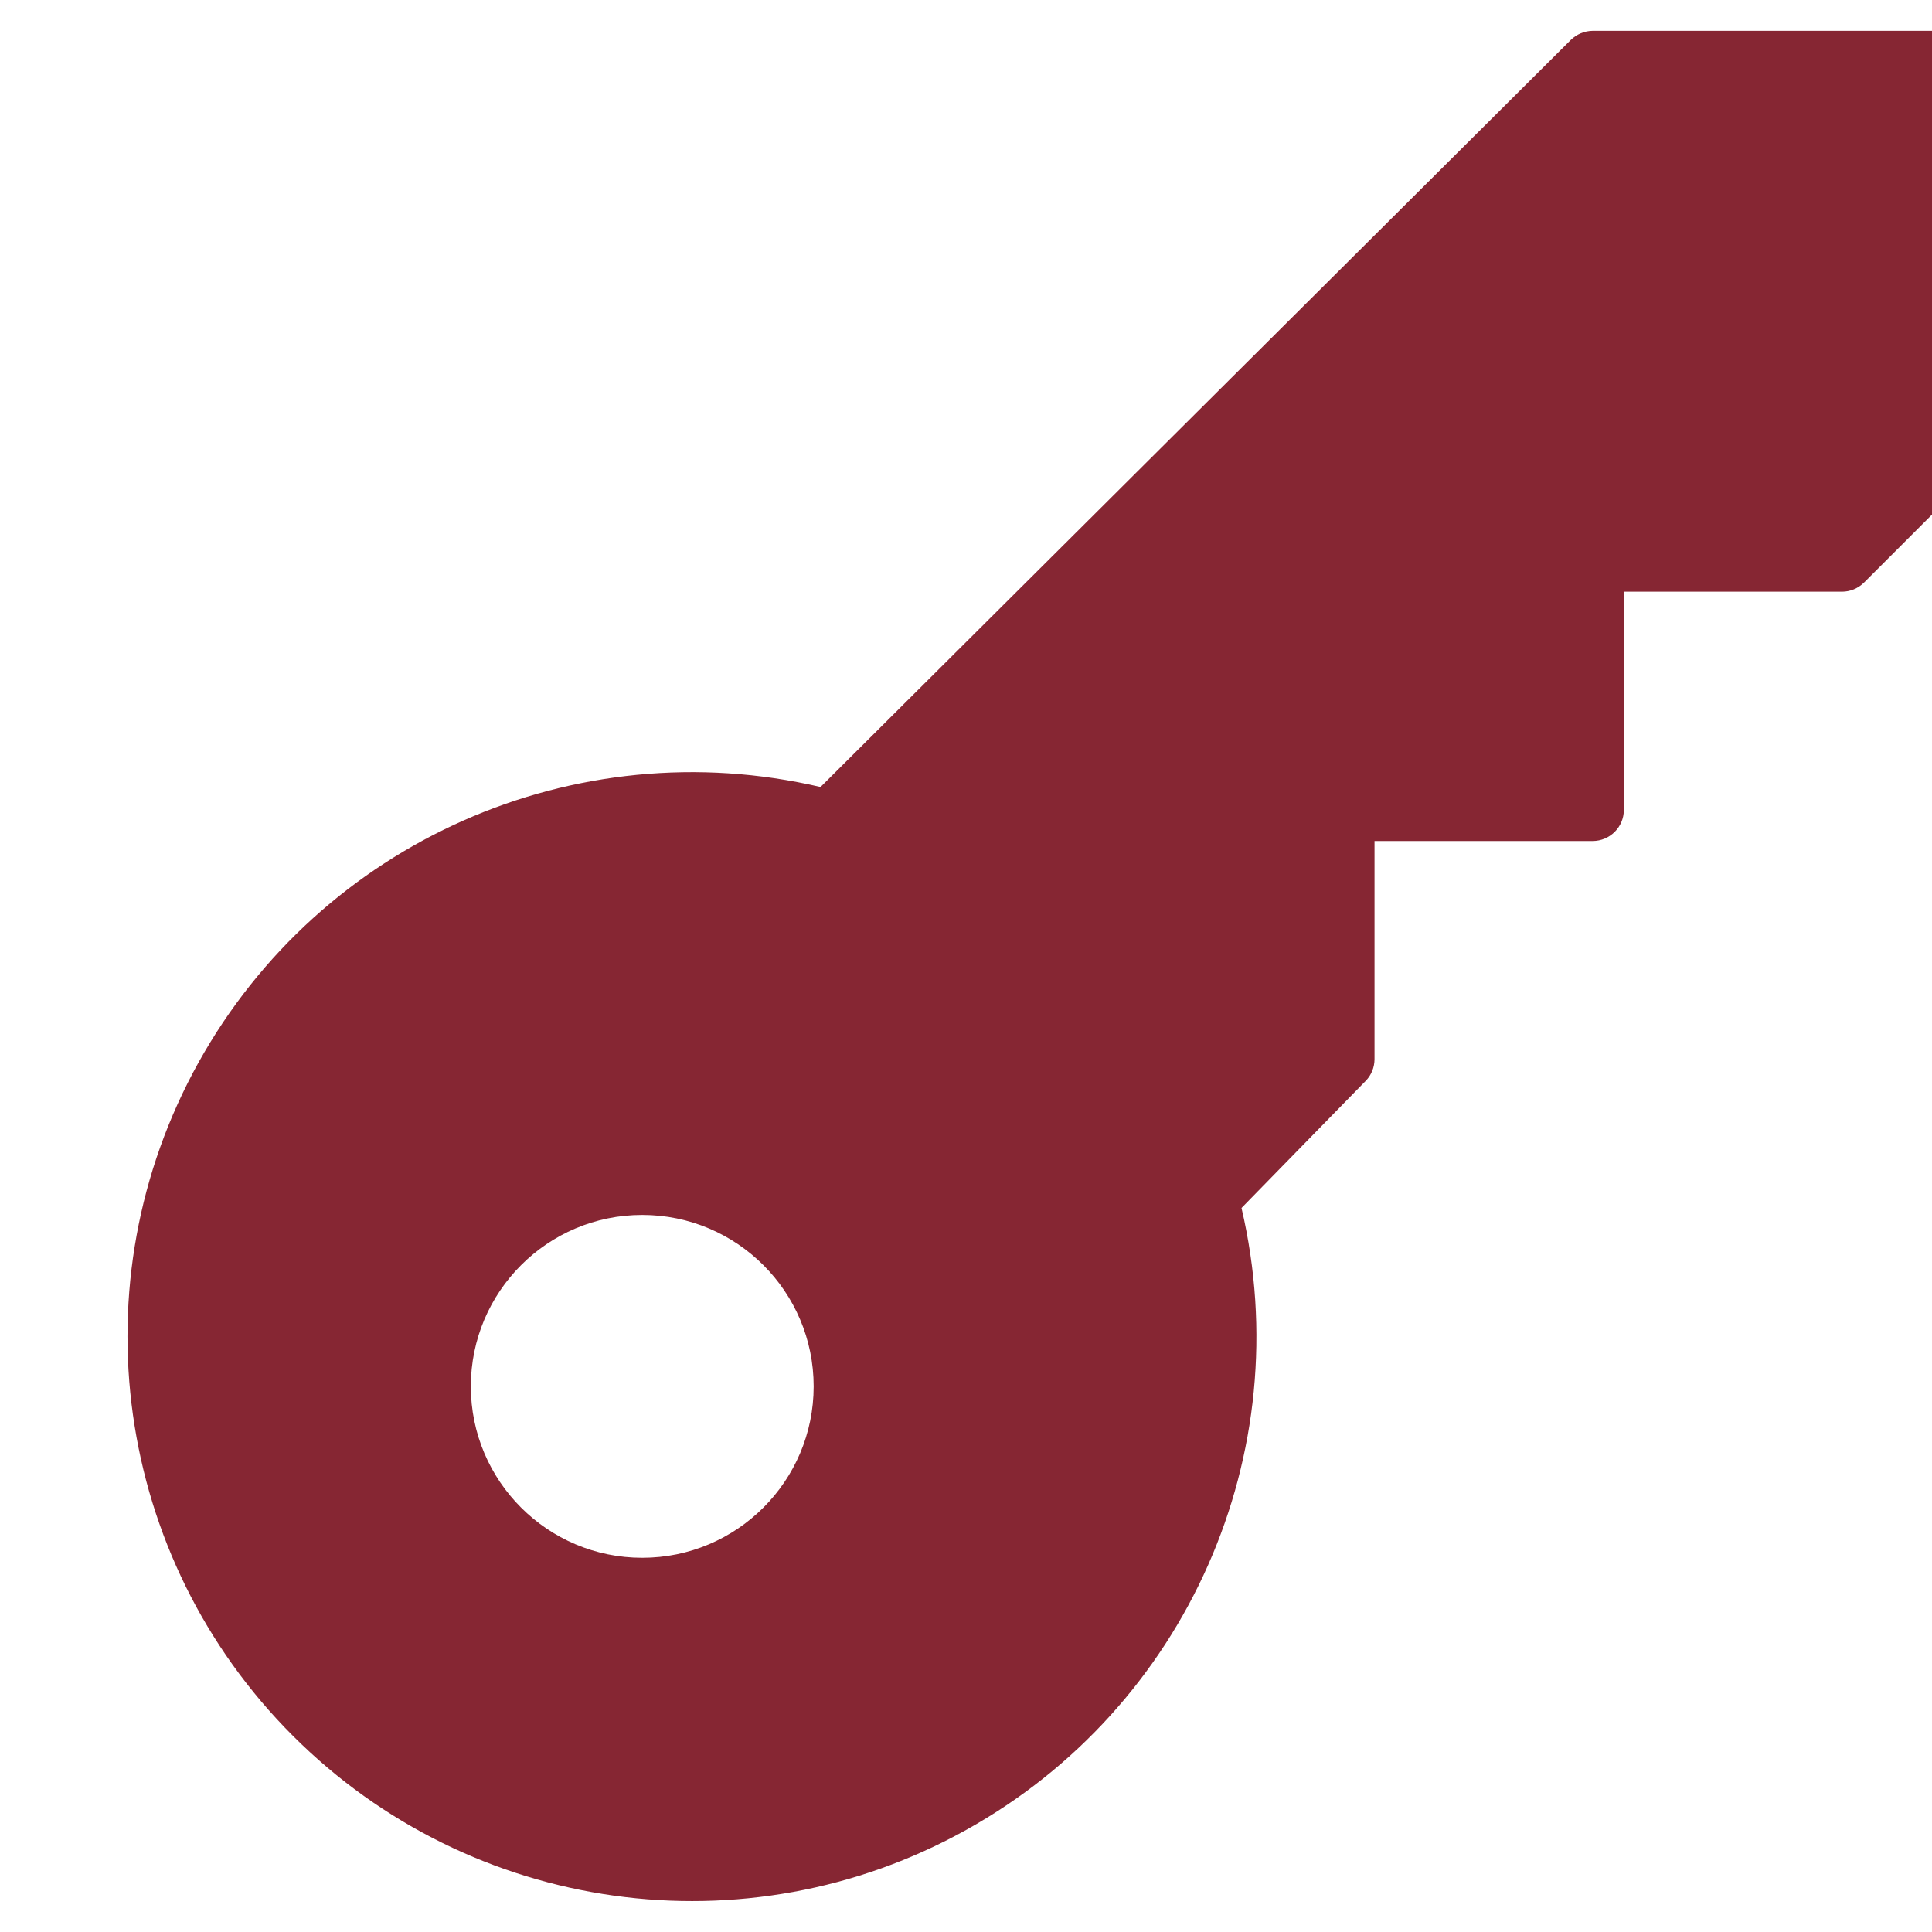 <?xml version="1.0" encoding="UTF-8"?>
<svg width="20px" height="20px" viewBox="0 0 20 20" version="1.1" xmlns="http://www.w3.org/2000/svg" xmlns:xlink="http://www.w3.org/1999/xlink">
    <!-- Generator: Sketch 57.1 (83088) - https://sketch.com -->
    <title>Generic/Small/Key</title>
    <desc>Created with Sketch.</desc>
    <g id="Generic/Small/Key" stroke="none" stroke-width="1" fill="none" fill-rule="evenodd">
        <g id="key" transform="translate(1, 0)" fill="#862633">
            <path d="M19.358,0.319 L15.487,0.319 C15.402,0.32 15.321,0.354 15.261,0.413 L7.494,8.147 C4.952,7.553 2.325,8.716 1.056,10.997 C-0.212,13.278 0.186,16.124 2.032,17.969 C3.878,19.814 6.723,20.212 9.004,18.942 C11.285,17.673 12.447,15.046 11.852,12.505 L13.137,11.19 C13.196,11.13 13.229,11.049 13.229,10.964 L13.229,8.706 L15.487,8.706 C15.665,8.706 15.81,8.562 15.81,8.384 L15.81,6.125 L18.068,6.125 C18.153,6.125 18.235,6.091 18.296,6.031 L19.586,4.741 C19.647,4.68 19.681,4.598 19.681,4.513 L19.681,0.642 C19.681,0.464 19.536,0.319 19.358,0.319 Z M5.648,16.126 C4.669,16.126 3.874,15.331 3.874,14.352 C3.874,13.372 4.669,12.577 5.648,12.577 C6.628,12.577 7.423,13.372 7.423,14.352 C7.423,15.331 6.628,16.126 5.648,16.126 L5.648,16.126 Z" id="Shape"></path>
        </g>
    </g>
</svg>